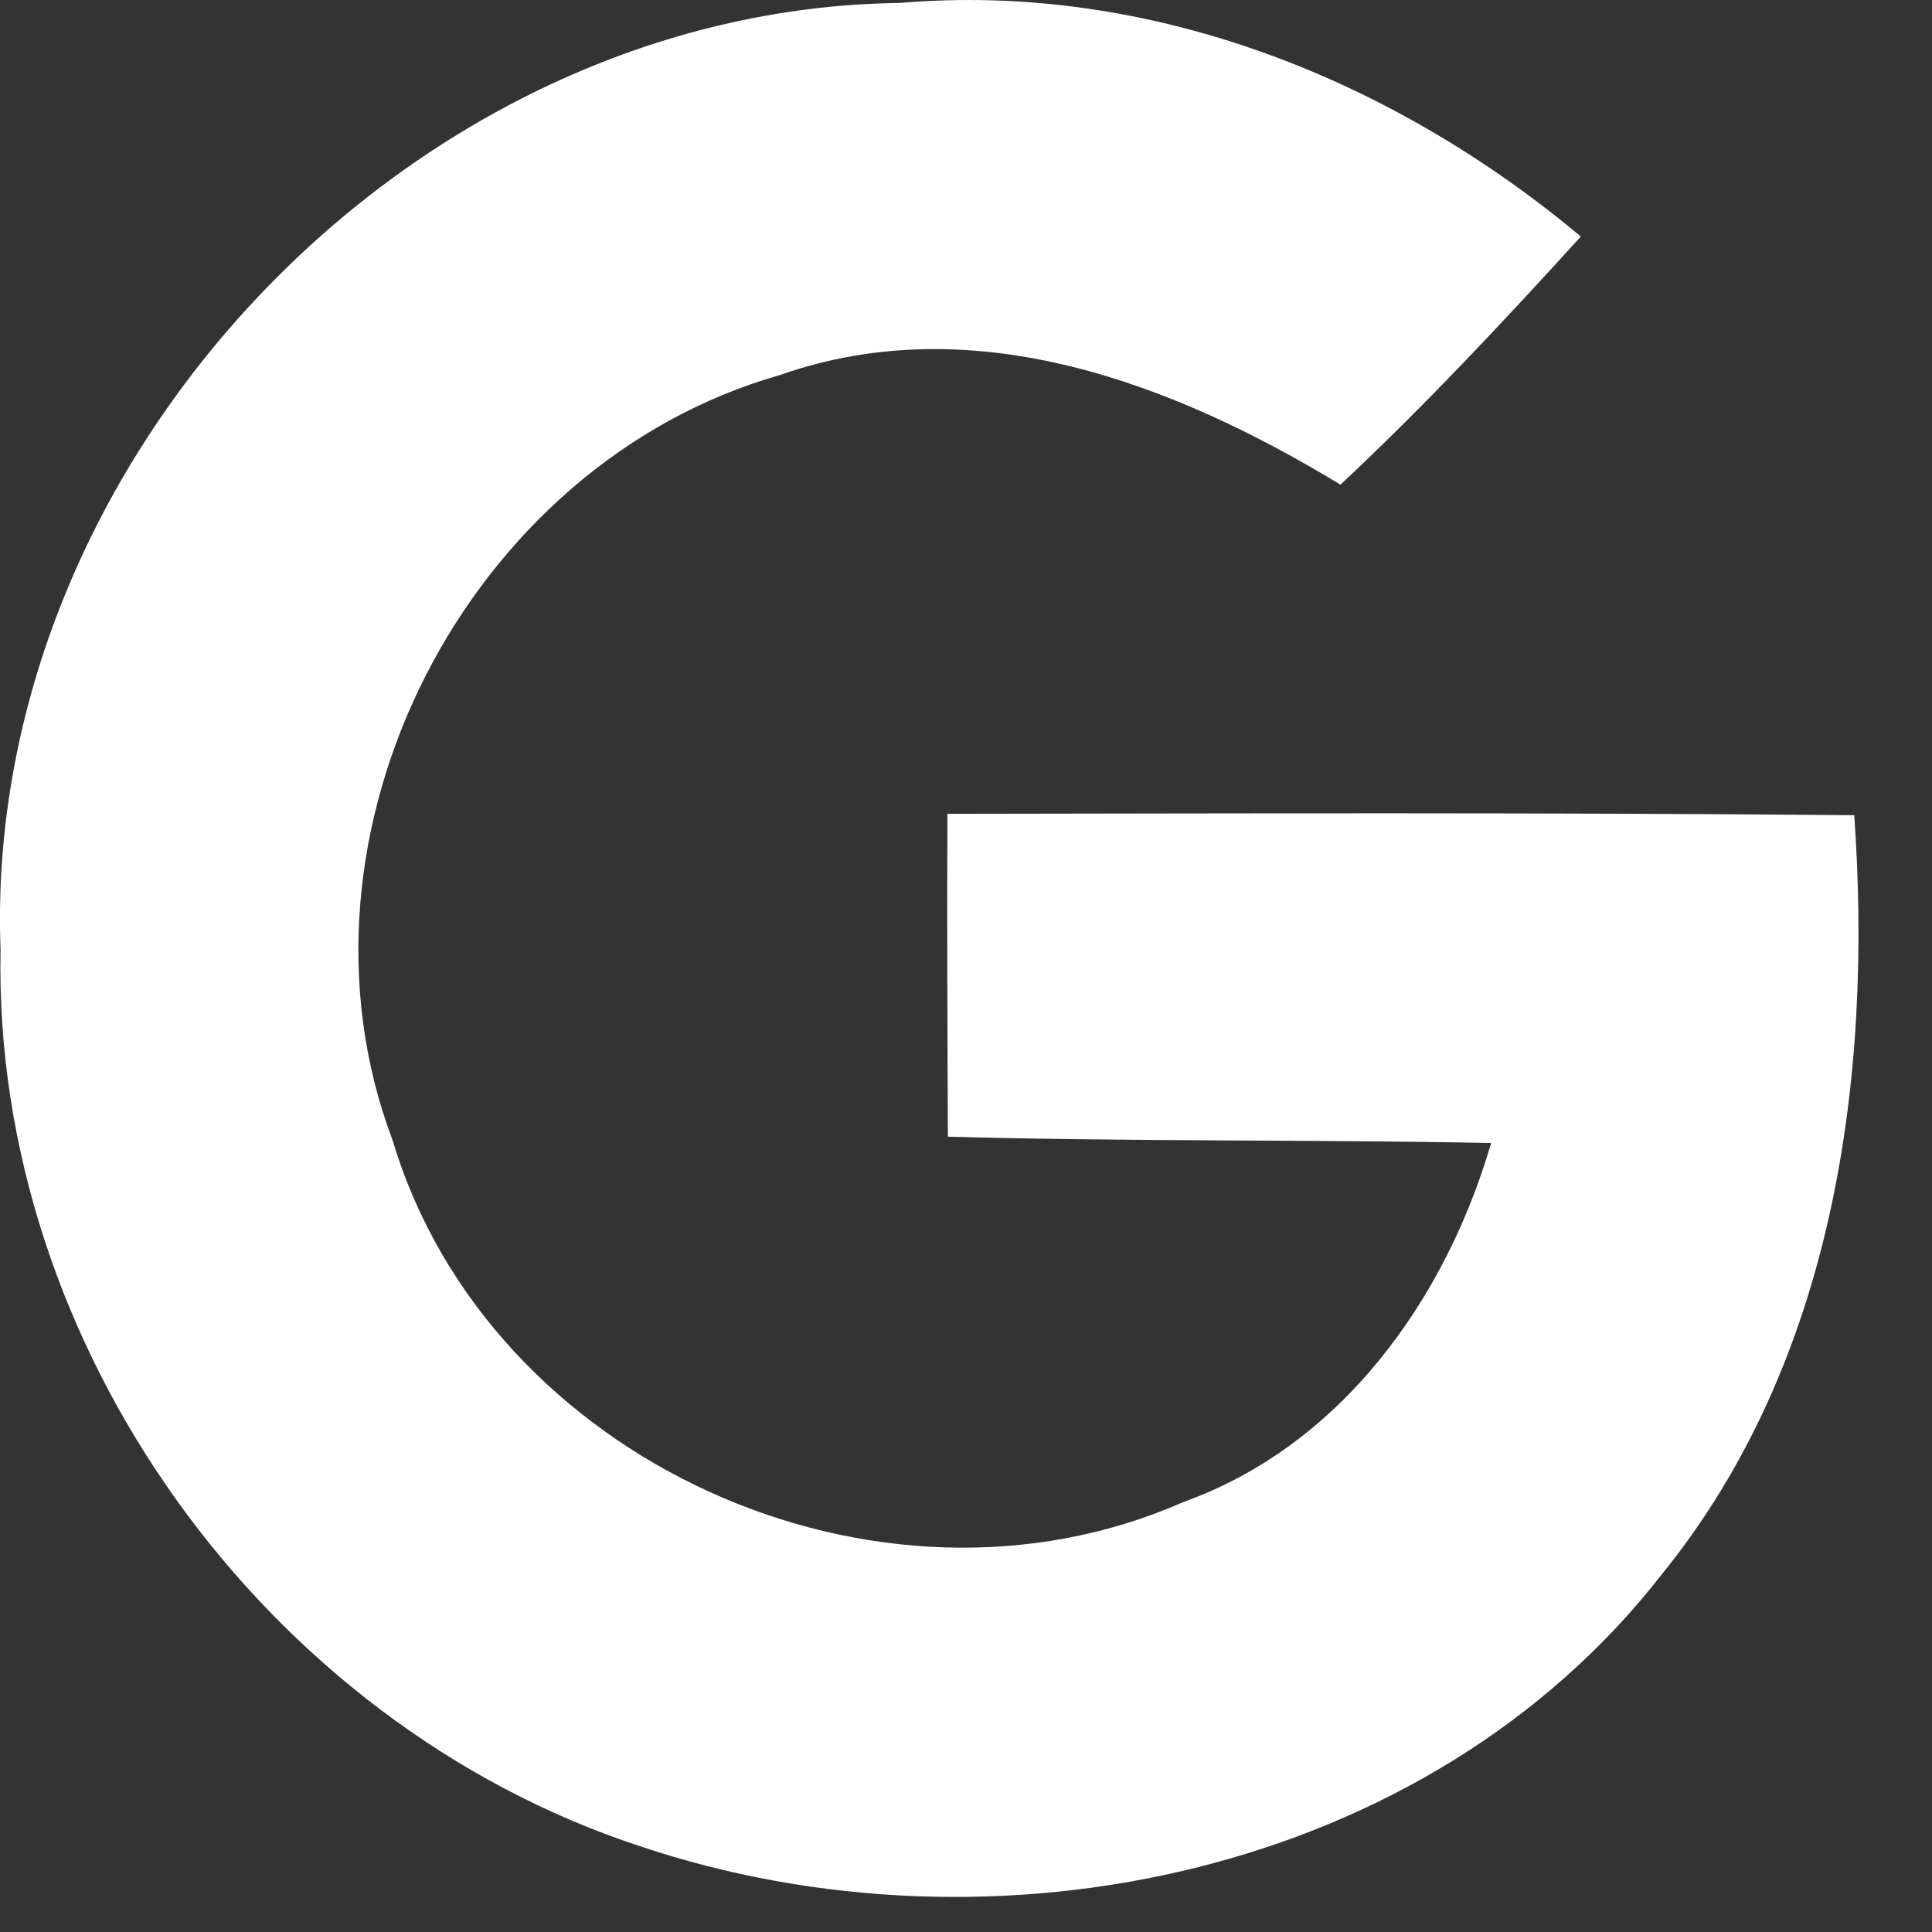 <svg width="21" height="21" viewBox="0 0 21 21" fill="none" xmlns="http://www.w3.org/2000/svg">
<rect x="0" y="0" width="21" height="21" fill="#333333" stroke="none"/>
<path d="M0.006 10.323C-0.196 5.007 4.46 0.095 9.781 0.032C12.492 -0.2 15.131 0.853 17.183 2.571C16.341 3.497 15.485 4.412 14.57 5.268C12.763 4.17 10.588 3.334 8.476 4.077C5.071 5.047 3.008 9.068 4.269 12.399C5.312 15.879 9.545 17.789 12.861 16.327C14.579 15.712 15.711 14.127 16.208 12.424C14.24 12.385 12.271 12.41 10.303 12.355C10.298 11.184 10.293 10.017 10.298 8.846C13.58 8.841 16.868 8.831 20.155 8.861C20.357 11.73 19.934 14.801 18.069 17.105C15.514 20.392 10.795 21.357 6.955 20.067C2.881 18.729 -0.082 14.624 0.006 10.323Z" fill="white"/>
</svg>

